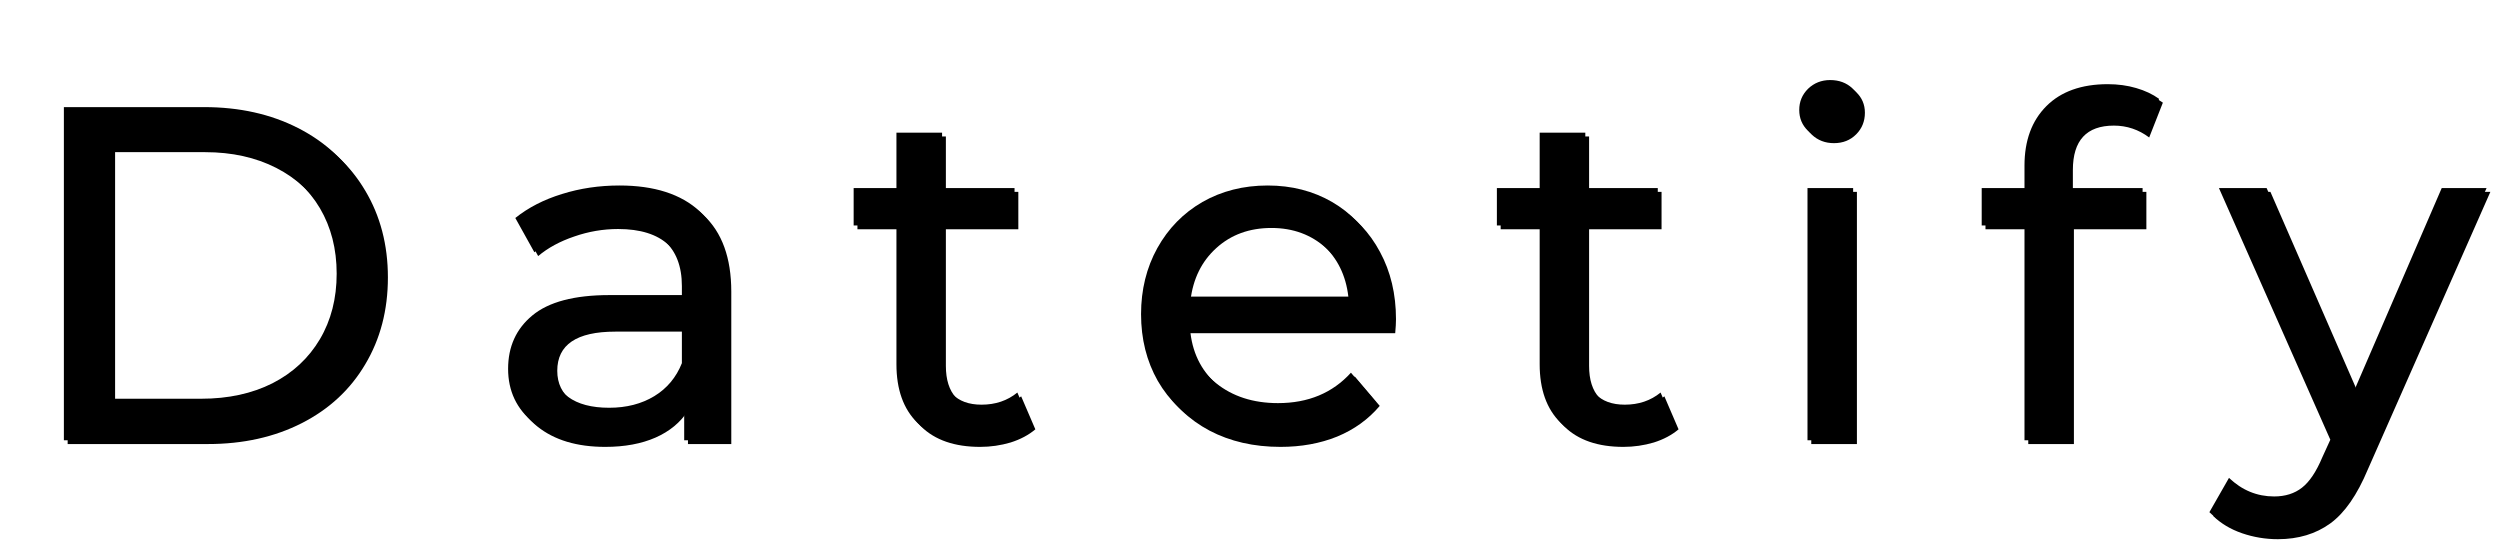 <svg xmlns="http://www.w3.org/2000/svg" xmlns:xlink="http://www.w3.org/1999/xlink" width="202" zoomAndPan="magnify" viewBox="0 0 151.5 33" height="44" preserveAspectRatio="xMidYMid meet" version="1.0"><defs><g/><clipPath id="652b4de238"><path d="M 134 11 L 151 11 L 151 32.945 L 134 32.945 Z M 134 11 " clip-rule="nonzero"/></clipPath><clipPath id="9b93b92ab9"><path d="M 133 11 L 151 11 L 151 32.945 L 133 32.945 Z M 133 11 " clip-rule="nonzero"/></clipPath></defs><g fill="#000000" fill-opacity="1"><g transform="translate(1.069, 26.909)"><g><path d="M 3.031 -20.188 L 11.531 -20.188 C 13.664 -20.188 15.562 -19.766 17.219 -18.922 C 18.875 -18.078 20.156 -16.891 21.062 -15.359 C 21.977 -13.828 22.438 -12.07 22.438 -10.094 C 22.438 -8.113 21.977 -6.359 21.062 -4.828 C 20.156 -3.297 18.875 -2.109 17.219 -1.266 C 15.562 -0.422 13.664 0 11.531 0 L 3.031 0 Z M 11.359 -2.516 C 12.992 -2.516 14.43 -2.828 15.672 -3.453 C 16.91 -4.086 17.867 -4.977 18.547 -6.125 C 19.223 -7.27 19.562 -8.594 19.562 -10.094 C 19.562 -11.594 19.223 -12.914 18.547 -14.062 C 17.867 -15.207 16.91 -16.098 15.672 -16.734 C 14.43 -17.367 12.992 -17.688 11.359 -17.688 L 5.906 -17.688 L 5.906 -2.516 Z M 11.359 -2.516 "/></g></g></g><g fill="#000000" fill-opacity="1"><g transform="translate(29.582, 26.909)"><g><path d="M 8.188 -15.438 C 10.301 -15.438 11.922 -14.914 13.047 -13.875 C 14.172 -12.832 14.734 -11.285 14.734 -9.234 L 14.734 0 L 12.109 0 L 12.109 -2.016 C 11.648 -1.305 10.992 -0.766 10.141 -0.391 C 9.285 -0.016 8.27 0.172 7.094 0.172 C 5.383 0.172 4.016 -0.238 2.984 -1.062 C 1.953 -1.895 1.438 -2.984 1.438 -4.328 C 1.438 -5.672 1.926 -6.75 2.906 -7.562 C 3.895 -8.383 5.453 -8.797 7.578 -8.797 L 11.969 -8.797 L 11.969 -9.344 C 11.969 -10.539 11.617 -11.453 10.922 -12.078 C 10.234 -12.711 9.219 -13.031 7.875 -13.031 C 6.969 -13.031 6.082 -12.879 5.219 -12.578 C 4.352 -12.285 3.625 -11.891 3.031 -11.391 L 1.875 -13.469 C 2.664 -14.102 3.609 -14.586 4.703 -14.922 C 5.797 -15.266 6.957 -15.438 8.188 -15.438 Z M 7.562 -1.969 C 8.613 -1.969 9.523 -2.203 10.297 -2.672 C 11.066 -3.141 11.625 -3.805 11.969 -4.672 L 11.969 -6.812 L 7.703 -6.812 C 5.359 -6.812 4.188 -6.02 4.188 -4.438 C 4.188 -3.664 4.484 -3.062 5.078 -2.625 C 5.672 -2.188 6.5 -1.969 7.562 -1.969 Z M 7.562 -1.969 "/></g></g></g><g fill="#000000" fill-opacity="1"><g transform="translate(51.523, 26.909)"><g><path d="M 11.219 -0.891 C 10.812 -0.547 10.312 -0.281 9.719 -0.094 C 9.125 0.082 8.508 0.172 7.875 0.172 C 6.332 0.172 5.141 -0.238 4.297 -1.062 C 3.453 -1.895 3.031 -3.078 3.031 -4.609 L 3.031 -13.016 L 0.438 -13.016 L 0.438 -15.281 L 3.031 -15.281 L 3.031 -18.641 L 5.797 -18.641 L 5.797 -15.281 L 10.188 -15.281 L 10.188 -13.016 L 5.797 -13.016 L 5.797 -4.734 C 5.797 -3.898 6 -3.258 6.406 -2.812 C 6.82 -2.375 7.414 -2.156 8.188 -2.156 C 9.031 -2.156 9.754 -2.398 10.359 -2.891 Z M 11.219 -0.891 "/></g></g></g><g fill="#000000" fill-opacity="1"><g transform="translate(68.159, 26.909)"><g><path d="M 16.438 -7.562 C 16.438 -7.344 16.422 -7.062 16.391 -6.719 L 3.984 -6.719 C 4.148 -5.375 4.738 -4.289 5.75 -3.469 C 6.758 -2.656 8.016 -2.25 9.516 -2.25 C 11.348 -2.25 12.82 -2.863 13.938 -4.094 L 15.453 -2.312 C 14.766 -1.5 13.906 -0.879 12.875 -0.453 C 11.844 -0.035 10.695 0.172 9.438 0.172 C 7.82 0.172 6.391 -0.156 5.141 -0.812 C 3.891 -1.477 2.922 -2.406 2.234 -3.594 C 1.555 -4.789 1.219 -6.141 1.219 -7.641 C 1.219 -9.117 1.547 -10.453 2.203 -11.641 C 2.867 -12.836 3.781 -13.77 4.938 -14.438 C 6.102 -15.102 7.422 -15.438 8.891 -15.438 C 10.348 -15.438 11.648 -15.102 12.797 -14.438 C 13.941 -13.77 14.832 -12.836 15.469 -11.641 C 16.113 -10.453 16.438 -9.094 16.438 -7.562 Z M 8.891 -13.094 C 7.555 -13.094 6.441 -12.688 5.547 -11.875 C 4.66 -11.07 4.141 -10.016 3.984 -8.703 L 13.781 -8.703 C 13.633 -9.992 13.113 -11.047 12.219 -11.859 C 11.32 -12.68 10.211 -13.094 8.891 -13.094 Z M 8.891 -13.094 "/></g></g></g><g fill="#000000" fill-opacity="1"><g transform="translate(90.502, 26.909)"><g><path d="M 11.219 -0.891 C 10.812 -0.547 10.312 -0.281 9.719 -0.094 C 9.125 0.082 8.508 0.172 7.875 0.172 C 6.332 0.172 5.141 -0.238 4.297 -1.062 C 3.453 -1.895 3.031 -3.078 3.031 -4.609 L 3.031 -13.016 L 0.438 -13.016 L 0.438 -15.281 L 3.031 -15.281 L 3.031 -18.641 L 5.797 -18.641 L 5.797 -15.281 L 10.188 -15.281 L 10.188 -13.016 L 5.797 -13.016 L 5.797 -4.734 C 5.797 -3.898 6 -3.258 6.406 -2.812 C 6.82 -2.375 7.414 -2.156 8.188 -2.156 C 9.031 -2.156 9.754 -2.398 10.359 -2.891 Z M 11.219 -0.891 "/></g></g></g><g fill="#000000" fill-opacity="1"><g transform="translate(107.138, 26.909)"><g><path d="M 2.625 -15.281 L 5.391 -15.281 L 5.391 0 L 2.625 0 Z M 4 -18.234 C 3.469 -18.234 3.02 -18.406 2.656 -18.75 C 2.301 -19.094 2.125 -19.516 2.125 -20.016 C 2.125 -20.516 2.301 -20.941 2.656 -21.297 C 3.02 -21.648 3.469 -21.828 4 -21.828 C 4.539 -21.828 4.988 -21.66 5.344 -21.328 C 5.695 -20.992 5.875 -20.578 5.875 -20.078 C 5.875 -19.555 5.695 -19.117 5.344 -18.766 C 4.988 -18.41 4.539 -18.234 4 -18.234 Z M 4 -18.234 "/></g></g></g><g fill="#000000" fill-opacity="1"><g transform="translate(119.882, 26.909)"><g><path d="M 8.219 -19.297 C 6.562 -19.297 5.734 -18.398 5.734 -16.609 L 5.734 -15.281 L 10.188 -15.281 L 10.188 -13.016 L 5.797 -13.016 L 5.797 0 L 3.031 0 L 3.031 -13.016 L 0.438 -13.016 L 0.438 -15.281 L 3.031 -15.281 L 3.031 -16.641 C 3.031 -18.16 3.473 -19.363 4.359 -20.25 C 5.242 -21.133 6.484 -21.578 8.078 -21.578 C 8.691 -21.578 9.266 -21.5 9.797 -21.344 C 10.336 -21.188 10.801 -20.969 11.188 -20.688 L 10.359 -18.578 C 9.723 -19.055 9.008 -19.297 8.219 -19.297 Z M 8.219 -19.297 "/></g></g></g><g clip-path="url(#652b4de238)"><g fill="#000000" fill-opacity="1"><g transform="translate(134.76, 26.909)"><g><path d="M 16.156 -15.281 L 8.734 1.531 C 8.086 3.082 7.328 4.176 6.453 4.812 C 5.578 5.445 4.52 5.766 3.281 5.766 C 2.531 5.766 1.805 5.645 1.109 5.406 C 0.41 5.164 -0.172 4.816 -0.641 4.359 L 0.547 2.281 C 1.336 3.031 2.25 3.406 3.281 3.406 C 3.957 3.406 4.52 3.227 4.969 2.875 C 5.426 2.52 5.836 1.906 6.203 1.031 L 6.688 -0.031 L -0.062 -15.281 L 2.828 -15.281 L 8.156 -3.062 L 13.438 -15.281 Z M 16.156 -15.281 "/></g></g></g></g><g fill="#000000" fill-opacity="1"><g transform="translate(0.84, 26.679)"><g><path d="M 3.031 -20.188 L 11.531 -20.188 C 13.664 -20.188 15.562 -19.766 17.219 -18.922 C 18.875 -18.078 20.156 -16.891 21.062 -15.359 C 21.977 -13.828 22.438 -12.07 22.438 -10.094 C 22.438 -8.113 21.977 -6.359 21.062 -4.828 C 20.156 -3.297 18.875 -2.109 17.219 -1.266 C 15.562 -0.422 13.664 0 11.531 0 L 3.031 0 Z M 11.359 -2.516 C 12.992 -2.516 14.43 -2.828 15.672 -3.453 C 16.91 -4.086 17.867 -4.977 18.547 -6.125 C 19.223 -7.27 19.562 -8.594 19.562 -10.094 C 19.562 -11.594 19.223 -12.914 18.547 -14.062 C 17.867 -15.207 16.91 -16.098 15.672 -16.734 C 14.43 -17.367 12.992 -17.688 11.359 -17.688 L 5.906 -17.688 L 5.906 -2.516 Z M 11.359 -2.516 "/></g></g></g><g fill="#000000" fill-opacity="1"><g transform="translate(29.353, 26.679)"><g><path d="M 8.188 -15.438 C 10.301 -15.438 11.922 -14.914 13.047 -13.875 C 14.172 -12.832 14.734 -11.285 14.734 -9.234 L 14.734 0 L 12.109 0 L 12.109 -2.016 C 11.648 -1.305 10.992 -0.766 10.141 -0.391 C 9.285 -0.016 8.27 0.172 7.094 0.172 C 5.383 0.172 4.016 -0.238 2.984 -1.062 C 1.953 -1.895 1.438 -2.984 1.438 -4.328 C 1.438 -5.672 1.926 -6.75 2.906 -7.562 C 3.895 -8.383 5.453 -8.797 7.578 -8.797 L 11.969 -8.797 L 11.969 -9.344 C 11.969 -10.539 11.617 -11.453 10.922 -12.078 C 10.234 -12.711 9.219 -13.031 7.875 -13.031 C 6.969 -13.031 6.082 -12.879 5.219 -12.578 C 4.352 -12.285 3.625 -11.891 3.031 -11.391 L 1.875 -13.469 C 2.664 -14.102 3.609 -14.586 4.703 -14.922 C 5.797 -15.266 6.957 -15.438 8.188 -15.438 Z M 7.562 -1.969 C 8.613 -1.969 9.523 -2.203 10.297 -2.672 C 11.066 -3.141 11.625 -3.805 11.969 -4.672 L 11.969 -6.812 L 7.703 -6.812 C 5.359 -6.812 4.188 -6.02 4.188 -4.438 C 4.188 -3.664 4.484 -3.062 5.078 -2.625 C 5.672 -2.188 6.5 -1.969 7.562 -1.969 Z M 7.562 -1.969 "/></g></g></g><g fill="#000000" fill-opacity="1"><g transform="translate(51.293, 26.679)"><g><path d="M 11.219 -0.891 C 10.812 -0.547 10.312 -0.281 9.719 -0.094 C 9.125 0.082 8.508 0.172 7.875 0.172 C 6.332 0.172 5.141 -0.238 4.297 -1.062 C 3.453 -1.895 3.031 -3.078 3.031 -4.609 L 3.031 -13.016 L 0.438 -13.016 L 0.438 -15.281 L 3.031 -15.281 L 3.031 -18.641 L 5.797 -18.641 L 5.797 -15.281 L 10.188 -15.281 L 10.188 -13.016 L 5.797 -13.016 L 5.797 -4.734 C 5.797 -3.898 6 -3.258 6.406 -2.812 C 6.82 -2.375 7.414 -2.156 8.188 -2.156 C 9.031 -2.156 9.754 -2.398 10.359 -2.891 Z M 11.219 -0.891 "/></g></g></g><g fill="#000000" fill-opacity="1"><g transform="translate(67.929, 26.679)"><g><path d="M 16.438 -7.562 C 16.438 -7.344 16.422 -7.062 16.391 -6.719 L 3.984 -6.719 C 4.148 -5.375 4.738 -4.289 5.75 -3.469 C 6.758 -2.656 8.016 -2.25 9.516 -2.25 C 11.348 -2.25 12.82 -2.863 13.938 -4.094 L 15.453 -2.312 C 14.766 -1.5 13.906 -0.879 12.875 -0.453 C 11.844 -0.035 10.695 0.172 9.438 0.172 C 7.82 0.172 6.391 -0.156 5.141 -0.812 C 3.891 -1.477 2.922 -2.406 2.234 -3.594 C 1.555 -4.789 1.219 -6.141 1.219 -7.641 C 1.219 -9.117 1.547 -10.453 2.203 -11.641 C 2.867 -12.836 3.781 -13.77 4.938 -14.438 C 6.102 -15.102 7.422 -15.438 8.891 -15.438 C 10.348 -15.438 11.648 -15.102 12.797 -14.438 C 13.941 -13.77 14.832 -12.836 15.469 -11.641 C 16.113 -10.453 16.438 -9.094 16.438 -7.562 Z M 8.891 -13.094 C 7.555 -13.094 6.441 -12.688 5.547 -11.875 C 4.66 -11.07 4.141 -10.016 3.984 -8.703 L 13.781 -8.703 C 13.633 -9.992 13.113 -11.047 12.219 -11.859 C 11.32 -12.68 10.211 -13.094 8.891 -13.094 Z M 8.891 -13.094 "/></g></g></g><g fill="#000000" fill-opacity="1"><g transform="translate(90.273, 26.679)"><g><path d="M 11.219 -0.891 C 10.812 -0.547 10.312 -0.281 9.719 -0.094 C 9.125 0.082 8.508 0.172 7.875 0.172 C 6.332 0.172 5.141 -0.238 4.297 -1.062 C 3.453 -1.895 3.031 -3.078 3.031 -4.609 L 3.031 -13.016 L 0.438 -13.016 L 0.438 -15.281 L 3.031 -15.281 L 3.031 -18.641 L 5.797 -18.641 L 5.797 -15.281 L 10.188 -15.281 L 10.188 -13.016 L 5.797 -13.016 L 5.797 -4.734 C 5.797 -3.898 6 -3.258 6.406 -2.812 C 6.82 -2.375 7.414 -2.156 8.188 -2.156 C 9.031 -2.156 9.754 -2.398 10.359 -2.891 Z M 11.219 -0.891 "/></g></g></g><g fill="#000000" fill-opacity="1"><g transform="translate(106.909, 26.679)"><g><path d="M 2.625 -15.281 L 5.391 -15.281 L 5.391 0 L 2.625 0 Z M 4 -18.234 C 3.469 -18.234 3.02 -18.406 2.656 -18.75 C 2.301 -19.094 2.125 -19.516 2.125 -20.016 C 2.125 -20.516 2.301 -20.941 2.656 -21.297 C 3.02 -21.648 3.469 -21.828 4 -21.828 C 4.539 -21.828 4.988 -21.66 5.344 -21.328 C 5.695 -20.992 5.875 -20.578 5.875 -20.078 C 5.875 -19.555 5.695 -19.117 5.344 -18.766 C 4.988 -18.41 4.539 -18.234 4 -18.234 Z M 4 -18.234 "/></g></g></g><g fill="#000000" fill-opacity="1"><g transform="translate(119.653, 26.679)"><g><path d="M 8.219 -19.297 C 6.562 -19.297 5.734 -18.398 5.734 -16.609 L 5.734 -15.281 L 10.188 -15.281 L 10.188 -13.016 L 5.797 -13.016 L 5.797 0 L 3.031 0 L 3.031 -13.016 L 0.438 -13.016 L 0.438 -15.281 L 3.031 -15.281 L 3.031 -16.641 C 3.031 -18.16 3.473 -19.363 4.359 -20.25 C 5.242 -21.133 6.484 -21.578 8.078 -21.578 C 8.691 -21.578 9.266 -21.5 9.797 -21.344 C 10.336 -21.188 10.801 -20.969 11.188 -20.688 L 10.359 -18.578 C 9.723 -19.055 9.008 -19.297 8.219 -19.297 Z M 8.219 -19.297 "/></g></g></g><g clip-path="url(#9b93b92ab9)"><g fill="#000000" fill-opacity="1"><g transform="translate(134.53, 26.679)"><g><path d="M 16.156 -15.281 L 8.734 1.531 C 8.086 3.082 7.328 4.176 6.453 4.812 C 5.578 5.445 4.52 5.766 3.281 5.766 C 2.531 5.766 1.805 5.645 1.109 5.406 C 0.41 5.164 -0.172 4.816 -0.641 4.359 L 0.547 2.281 C 1.336 3.031 2.25 3.406 3.281 3.406 C 3.957 3.406 4.52 3.227 4.969 2.875 C 5.426 2.52 5.836 1.906 6.203 1.031 L 6.688 -0.031 L -0.062 -15.281 L 2.828 -15.281 L 8.156 -3.062 L 13.438 -15.281 Z M 16.156 -15.281 "/></g></g></g></g></svg>